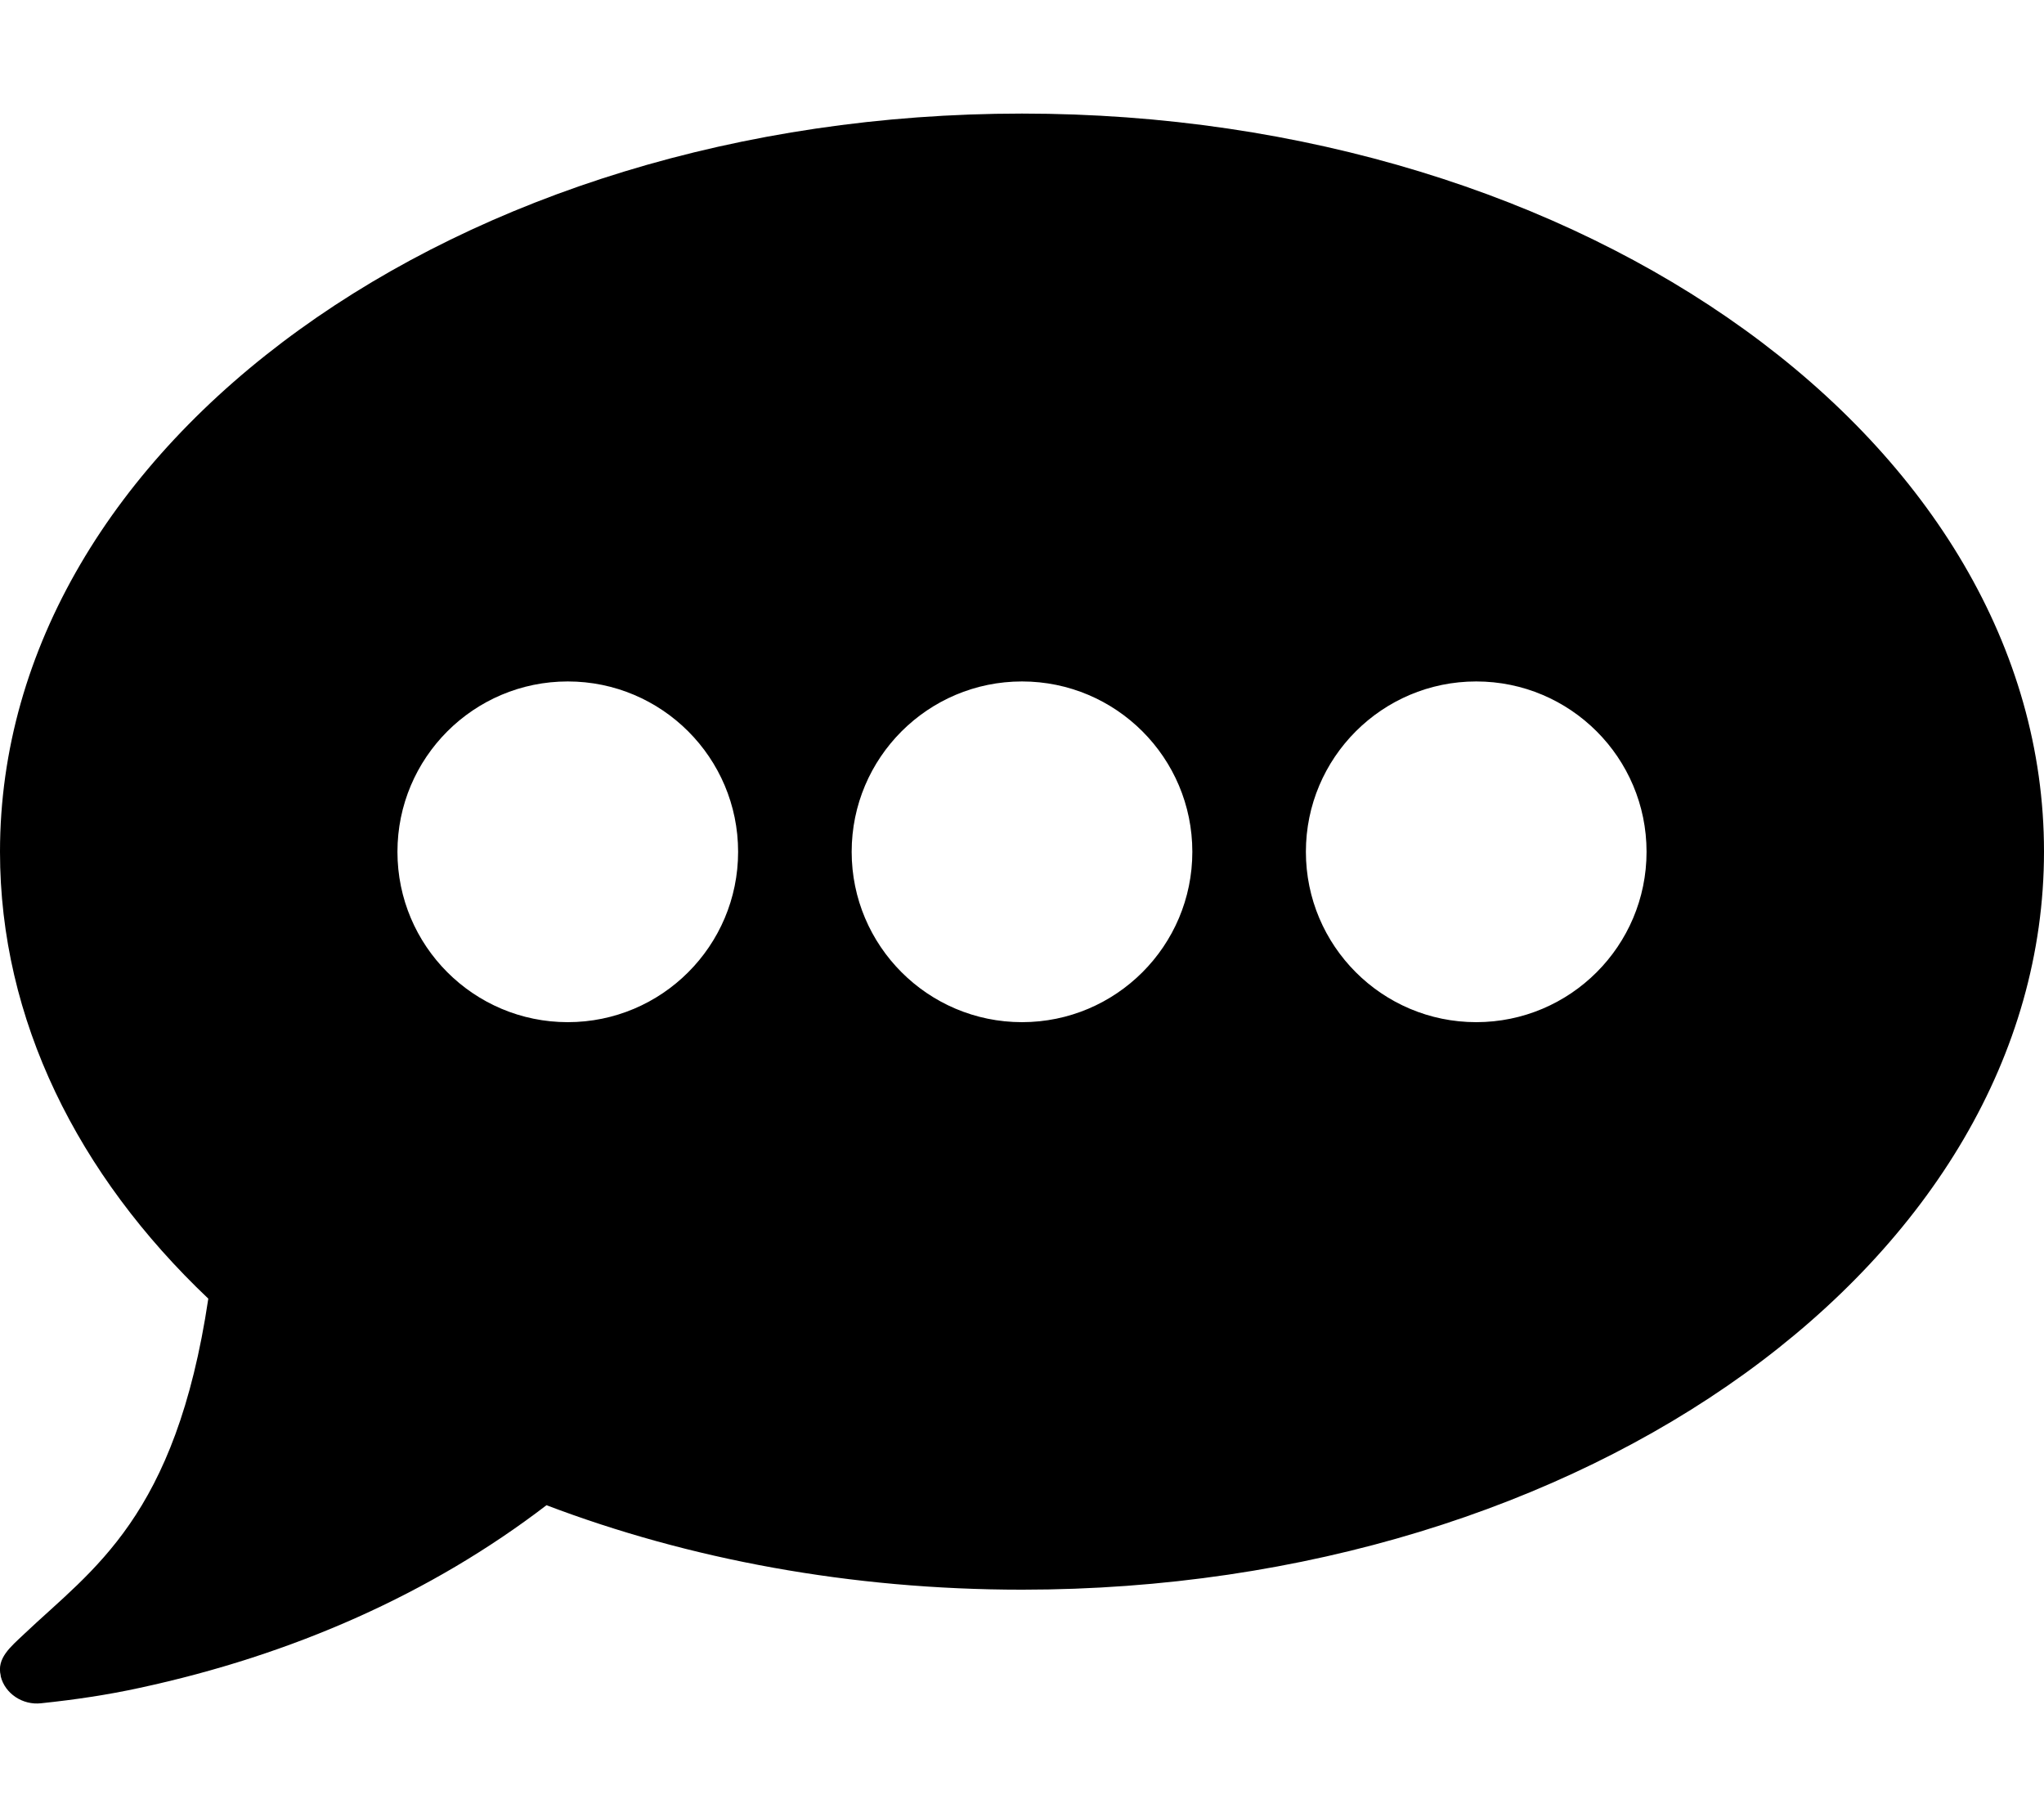 <svg xmlns="http://www.w3.org/2000/svg" viewBox="0 0 576 512"><style>.st0{fill:none}</style><path d="M288 32C128.9 32 0 125.1 0 240c0 47.3 21.9 91 58.7 125.9-9.2 61.7-32.6 76.2-51.9 94.5C3 464-1 467.2.2 472.1v.2c1.2 4.9 6.2 8.2 11.4 7.6 9.6-1 18.9-2.4 27.6-4.3 43.3-9.3 82.3-26.6 114.8-51.5 40 15.2 85.6 23.8 134 23.8 159.1 0 288-93 288-208C576 125.1 447.1 32 288 32zM160 288c-26.5 0-48-21.5-48-48s21.5-48 48-48 48 21.5 48 48-21.5 48-48 48zm128 0c-26.5 0-48-21.5-48-48s21.5-48 48-48 48 21.5 48 48-21.5 48-48 48zm128 0c-26.5 0-48-21.5-48-48s21.5-48 48-48 48 21.5 48 48-21.5 48-48 48z"/></svg>
